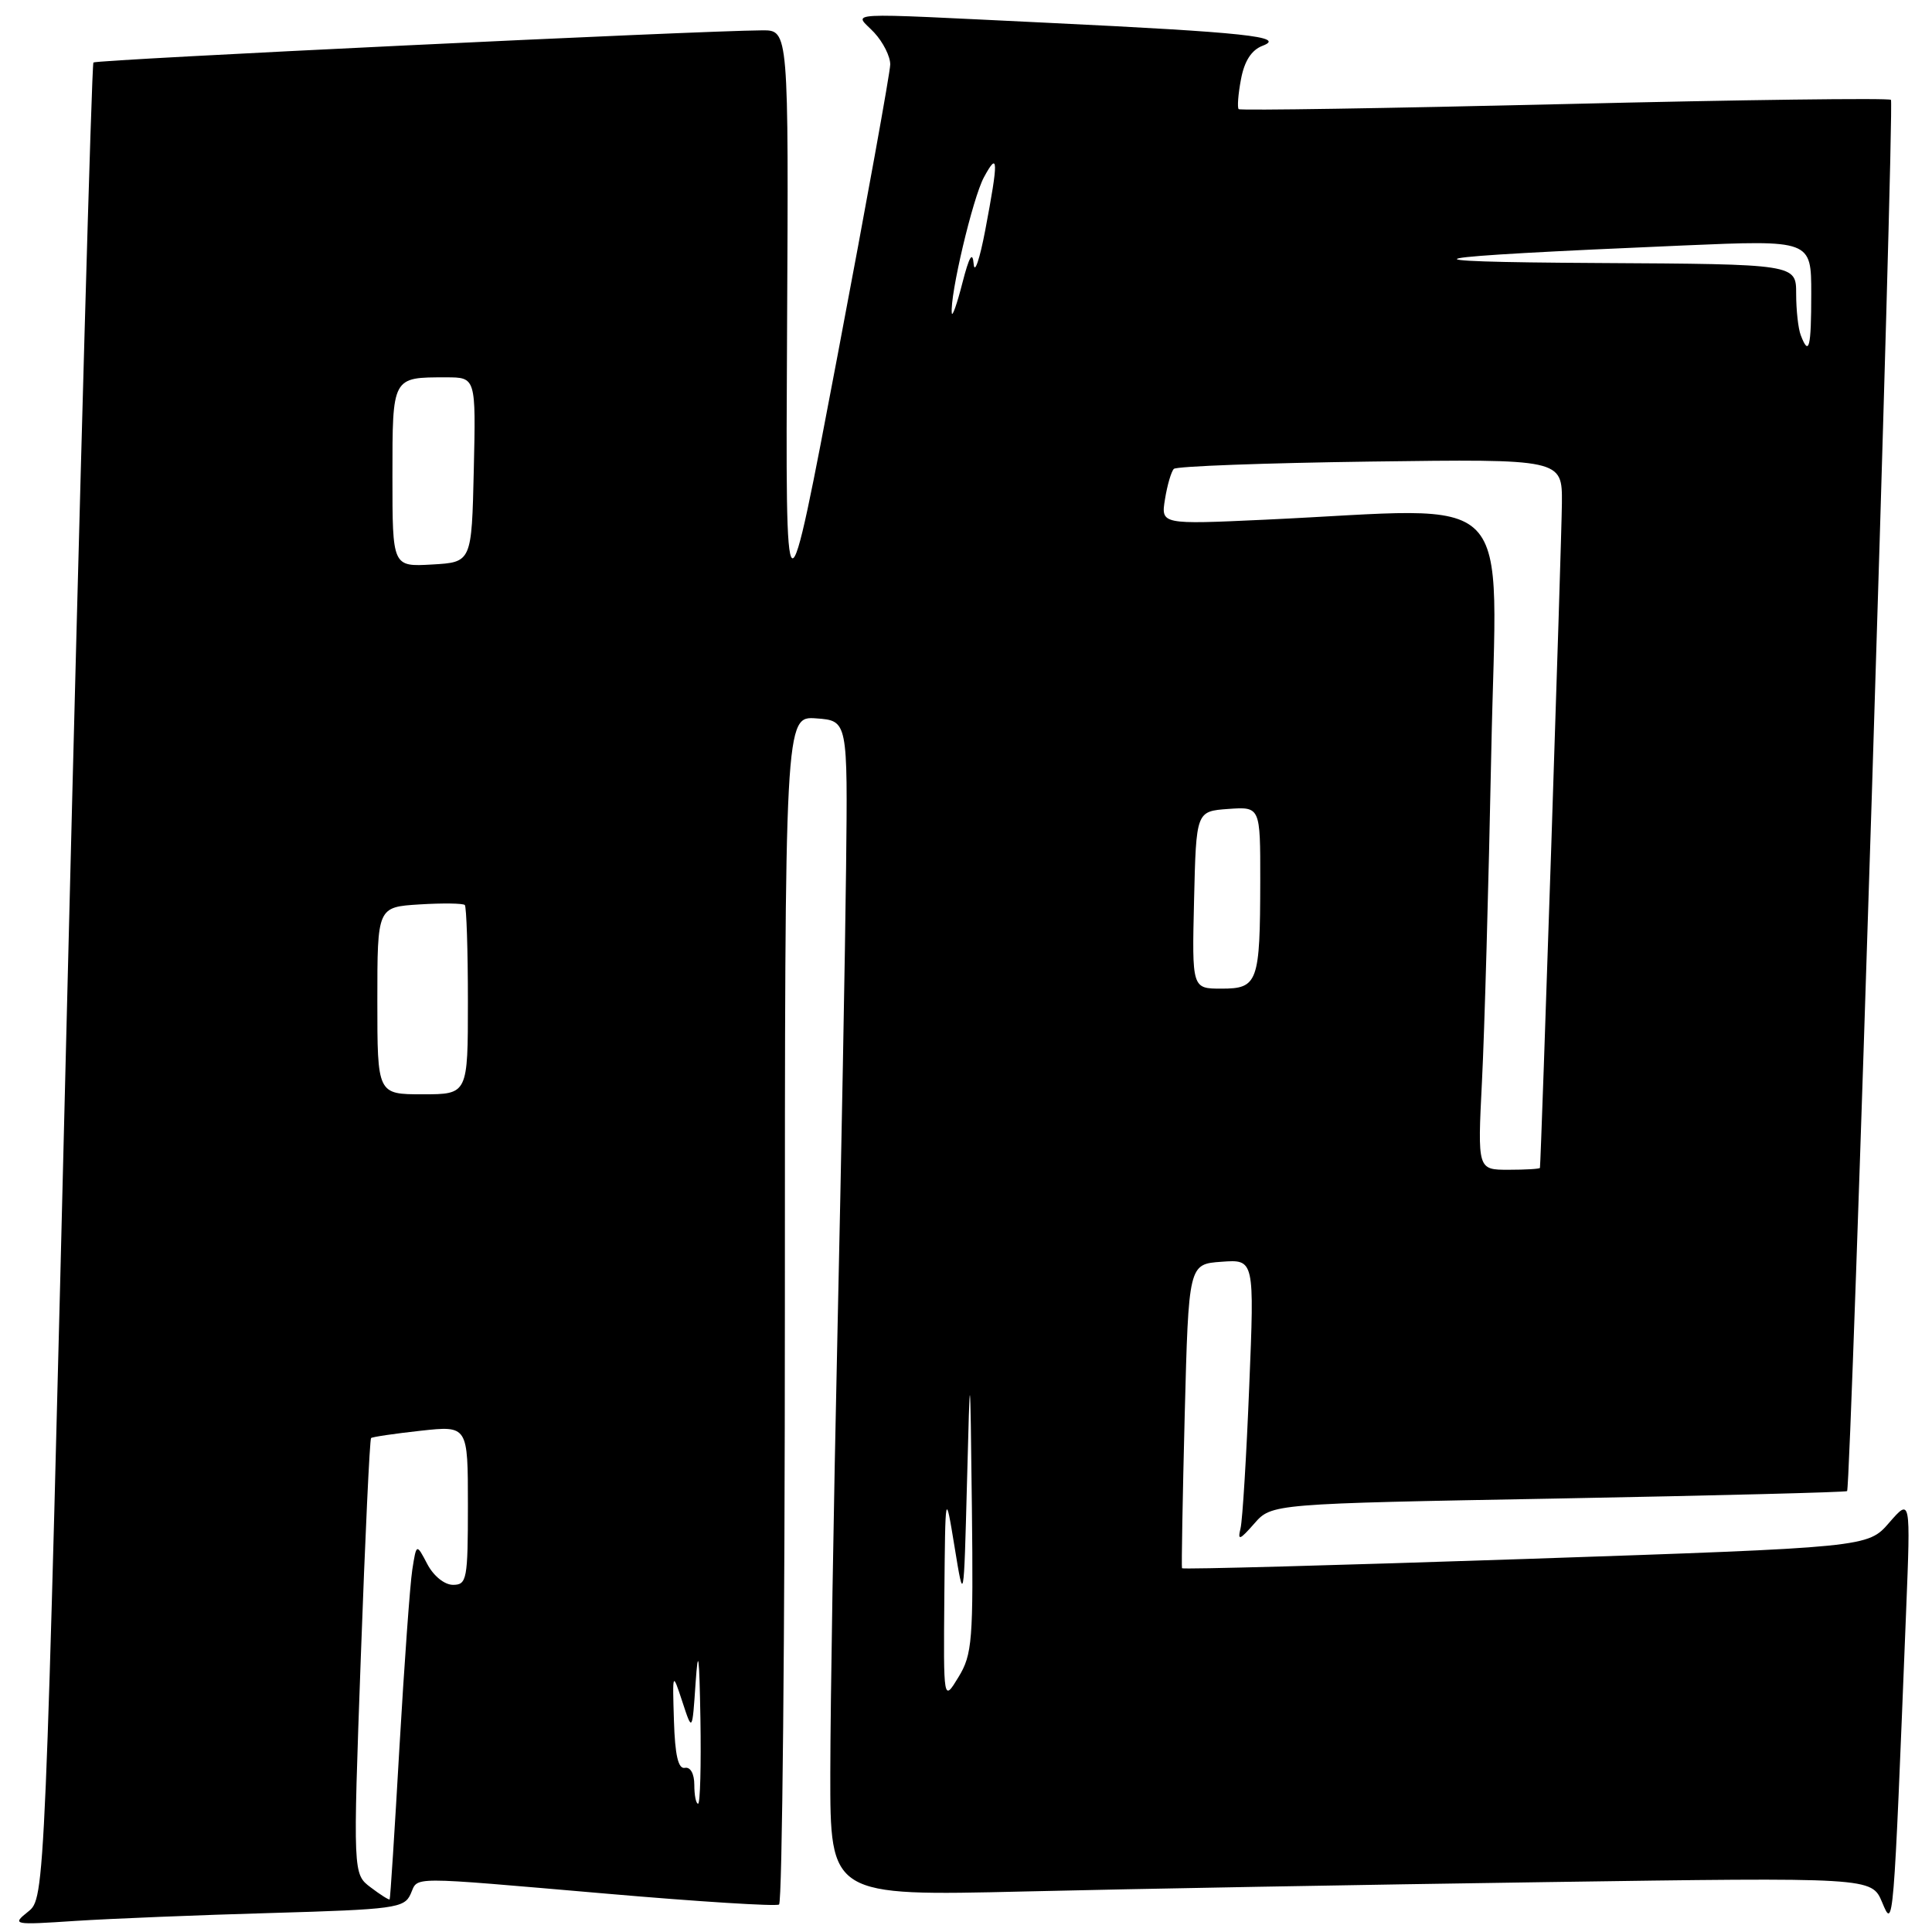 <?xml version="1.0" encoding="UTF-8" standalone="no"?>
<!DOCTYPE svg PUBLIC "-//W3C//DTD SVG 1.1//EN" "http://www.w3.org/Graphics/SVG/1.1/DTD/svg11.dtd" >
<svg xmlns="http://www.w3.org/2000/svg" xmlns:xlink="http://www.w3.org/1999/xlink" version="1.1" viewBox="0 0 256 256">
 <g >
 <path fill="currentColor"
d=" M 36.00 253.48 C 52.24 253.01 53.57 252.83 54.40 250.99 C 55.49 248.60 53.50 248.61 80.48 250.93 C 92.57 251.98 102.81 252.62 103.23 252.36 C 103.65 252.10 104.00 216.56 104.00 173.38 C 104.00 94.89 104.00 94.89 108.17 95.19 C 112.33 95.50 112.33 95.50 112.11 115.00 C 111.99 125.72 111.48 153.40 110.97 176.50 C 110.46 199.60 110.03 225.87 110.02 234.87 C 110.00 251.24 110.00 251.24 135.75 250.63 C 149.91 250.29 180.96 249.73 204.75 249.39 C 248.00 248.76 248.00 248.76 249.39 252.06 C 250.90 255.67 250.88 255.93 252.57 213.50 C 253.17 198.50 253.17 198.50 250.33 201.76 C 247.50 205.03 247.50 205.03 202.14 206.57 C 177.19 207.41 156.70 207.97 156.62 207.80 C 156.54 207.64 156.70 198.50 156.98 187.50 C 157.50 167.50 157.50 167.50 161.86 167.19 C 166.22 166.87 166.22 166.87 165.53 183.69 C 165.16 192.93 164.64 201.40 164.38 202.50 C 163.97 204.19 164.25 204.10 166.20 201.88 C 168.50 199.25 168.50 199.25 206.49 198.56 C 227.38 198.17 244.60 197.73 244.75 197.58 C 245.26 197.07 251.04 13.71 250.56 13.23 C 250.30 12.97 230.83 13.22 207.29 13.79 C 183.76 14.35 164.33 14.66 164.13 14.46 C 163.93 14.26 164.06 12.47 164.44 10.49 C 164.89 8.08 165.83 6.62 167.31 6.06 C 170.45 4.87 164.95 4.28 139.00 3.03 C 110.58 1.67 113.20 1.52 115.83 4.31 C 117.02 5.59 117.98 7.50 117.96 8.56 C 117.94 9.63 114.81 26.92 111.00 47.00 C 104.08 83.50 104.08 83.50 104.29 43.75 C 104.50 4.00 104.50 4.00 101.00 4.02 C 92.50 4.07 12.76 7.90 12.38 8.28 C 12.15 8.52 10.61 63.33 8.96 130.10 C 5.97 251.50 5.97 251.50 3.73 253.30 C 1.55 255.05 1.70 255.08 10.00 254.53 C 14.68 254.23 26.38 253.75 36.00 253.48 Z  M 49.12 250.09 C 46.77 248.32 46.77 248.32 47.81 219.57 C 48.38 203.76 48.99 190.70 49.17 190.55 C 49.35 190.39 52.31 189.96 55.75 189.58 C 62.00 188.90 62.00 188.90 62.00 199.45 C 62.00 209.28 61.86 210.00 60.03 210.00 C 58.90 210.00 57.45 208.83 56.62 207.25 C 55.18 204.50 55.18 204.50 54.63 208.00 C 54.33 209.93 53.57 220.50 52.93 231.50 C 52.30 242.50 51.72 251.58 51.63 251.68 C 51.54 251.78 50.41 251.07 49.12 250.09 Z  M 92.00 236.50 C 92.00 235.03 91.48 234.10 90.75 234.25 C 89.87 234.43 89.44 232.58 89.30 228.00 C 89.10 221.50 89.10 221.50 90.42 225.50 C 91.73 229.50 91.73 229.50 92.17 223.00 C 92.51 218.09 92.66 219.26 92.81 227.75 C 92.91 233.94 92.78 239.00 92.50 239.00 C 92.22 239.00 92.00 237.88 92.00 236.50 Z  M 125.13 211.50 C 125.26 197.50 125.26 197.50 126.49 205.00 C 127.71 212.50 127.71 212.50 128.13 196.50 C 128.55 180.50 128.55 180.50 128.78 199.73 C 128.98 217.41 128.84 219.22 127.00 222.23 C 125.01 225.50 125.01 225.50 125.13 211.50 Z  M 196.37 143.25 C 196.70 136.79 197.25 117.21 197.60 99.75 C 198.31 63.91 201.58 67.29 167.66 68.86 C 153.82 69.50 153.82 69.50 154.37 66.13 C 154.67 64.27 155.20 62.47 155.54 62.13 C 155.88 61.78 167.60 61.35 181.58 61.16 C 207.00 60.82 207.00 60.82 206.96 66.66 C 206.93 71.43 204.20 153.91 204.05 154.75 C 204.02 154.89 202.15 155.00 199.89 155.00 C 195.78 155.00 195.78 155.00 196.37 143.25 Z  M 50.00 132.59 C 50.00 120.19 50.00 120.19 55.59 119.84 C 58.66 119.65 61.36 119.69 61.59 119.92 C 61.81 120.15 62.00 125.88 62.00 132.67 C 62.00 145.00 62.00 145.00 56.00 145.00 C 50.00 145.00 50.00 145.00 50.00 132.59 Z  M 158.22 119.25 C 158.50 107.50 158.50 107.50 162.75 107.19 C 167.00 106.89 167.00 106.89 166.99 116.69 C 166.97 130.20 166.68 131.00 161.85 131.00 C 157.94 131.00 157.94 131.00 158.22 119.25 Z  M 52.00 63.16 C 52.00 49.87 51.93 50.00 59.11 50.00 C 63.06 50.00 63.06 50.00 62.78 62.25 C 62.50 74.50 62.50 74.50 57.25 74.80 C 52.00 75.10 52.00 75.10 52.00 63.16 Z  M 238.61 44.42 C 238.27 43.55 238.00 41.07 238.00 38.92 C 238.00 35.00 238.00 35.00 211.75 34.85 C 183.84 34.69 186.83 34.08 222.97 32.53 C 240.00 31.80 240.00 31.80 240.00 38.90 C 240.00 46.10 239.70 47.27 238.61 44.42 Z  M 126.12 41.50 C 125.84 39.15 128.89 26.25 130.37 23.50 C 132.29 19.94 132.32 21.16 130.55 30.50 C 129.82 34.35 129.13 36.38 129.02 35.00 C 128.87 33.23 128.43 33.96 127.52 37.50 C 126.82 40.25 126.18 42.05 126.12 41.50 Z "/>
</g>
</svg>